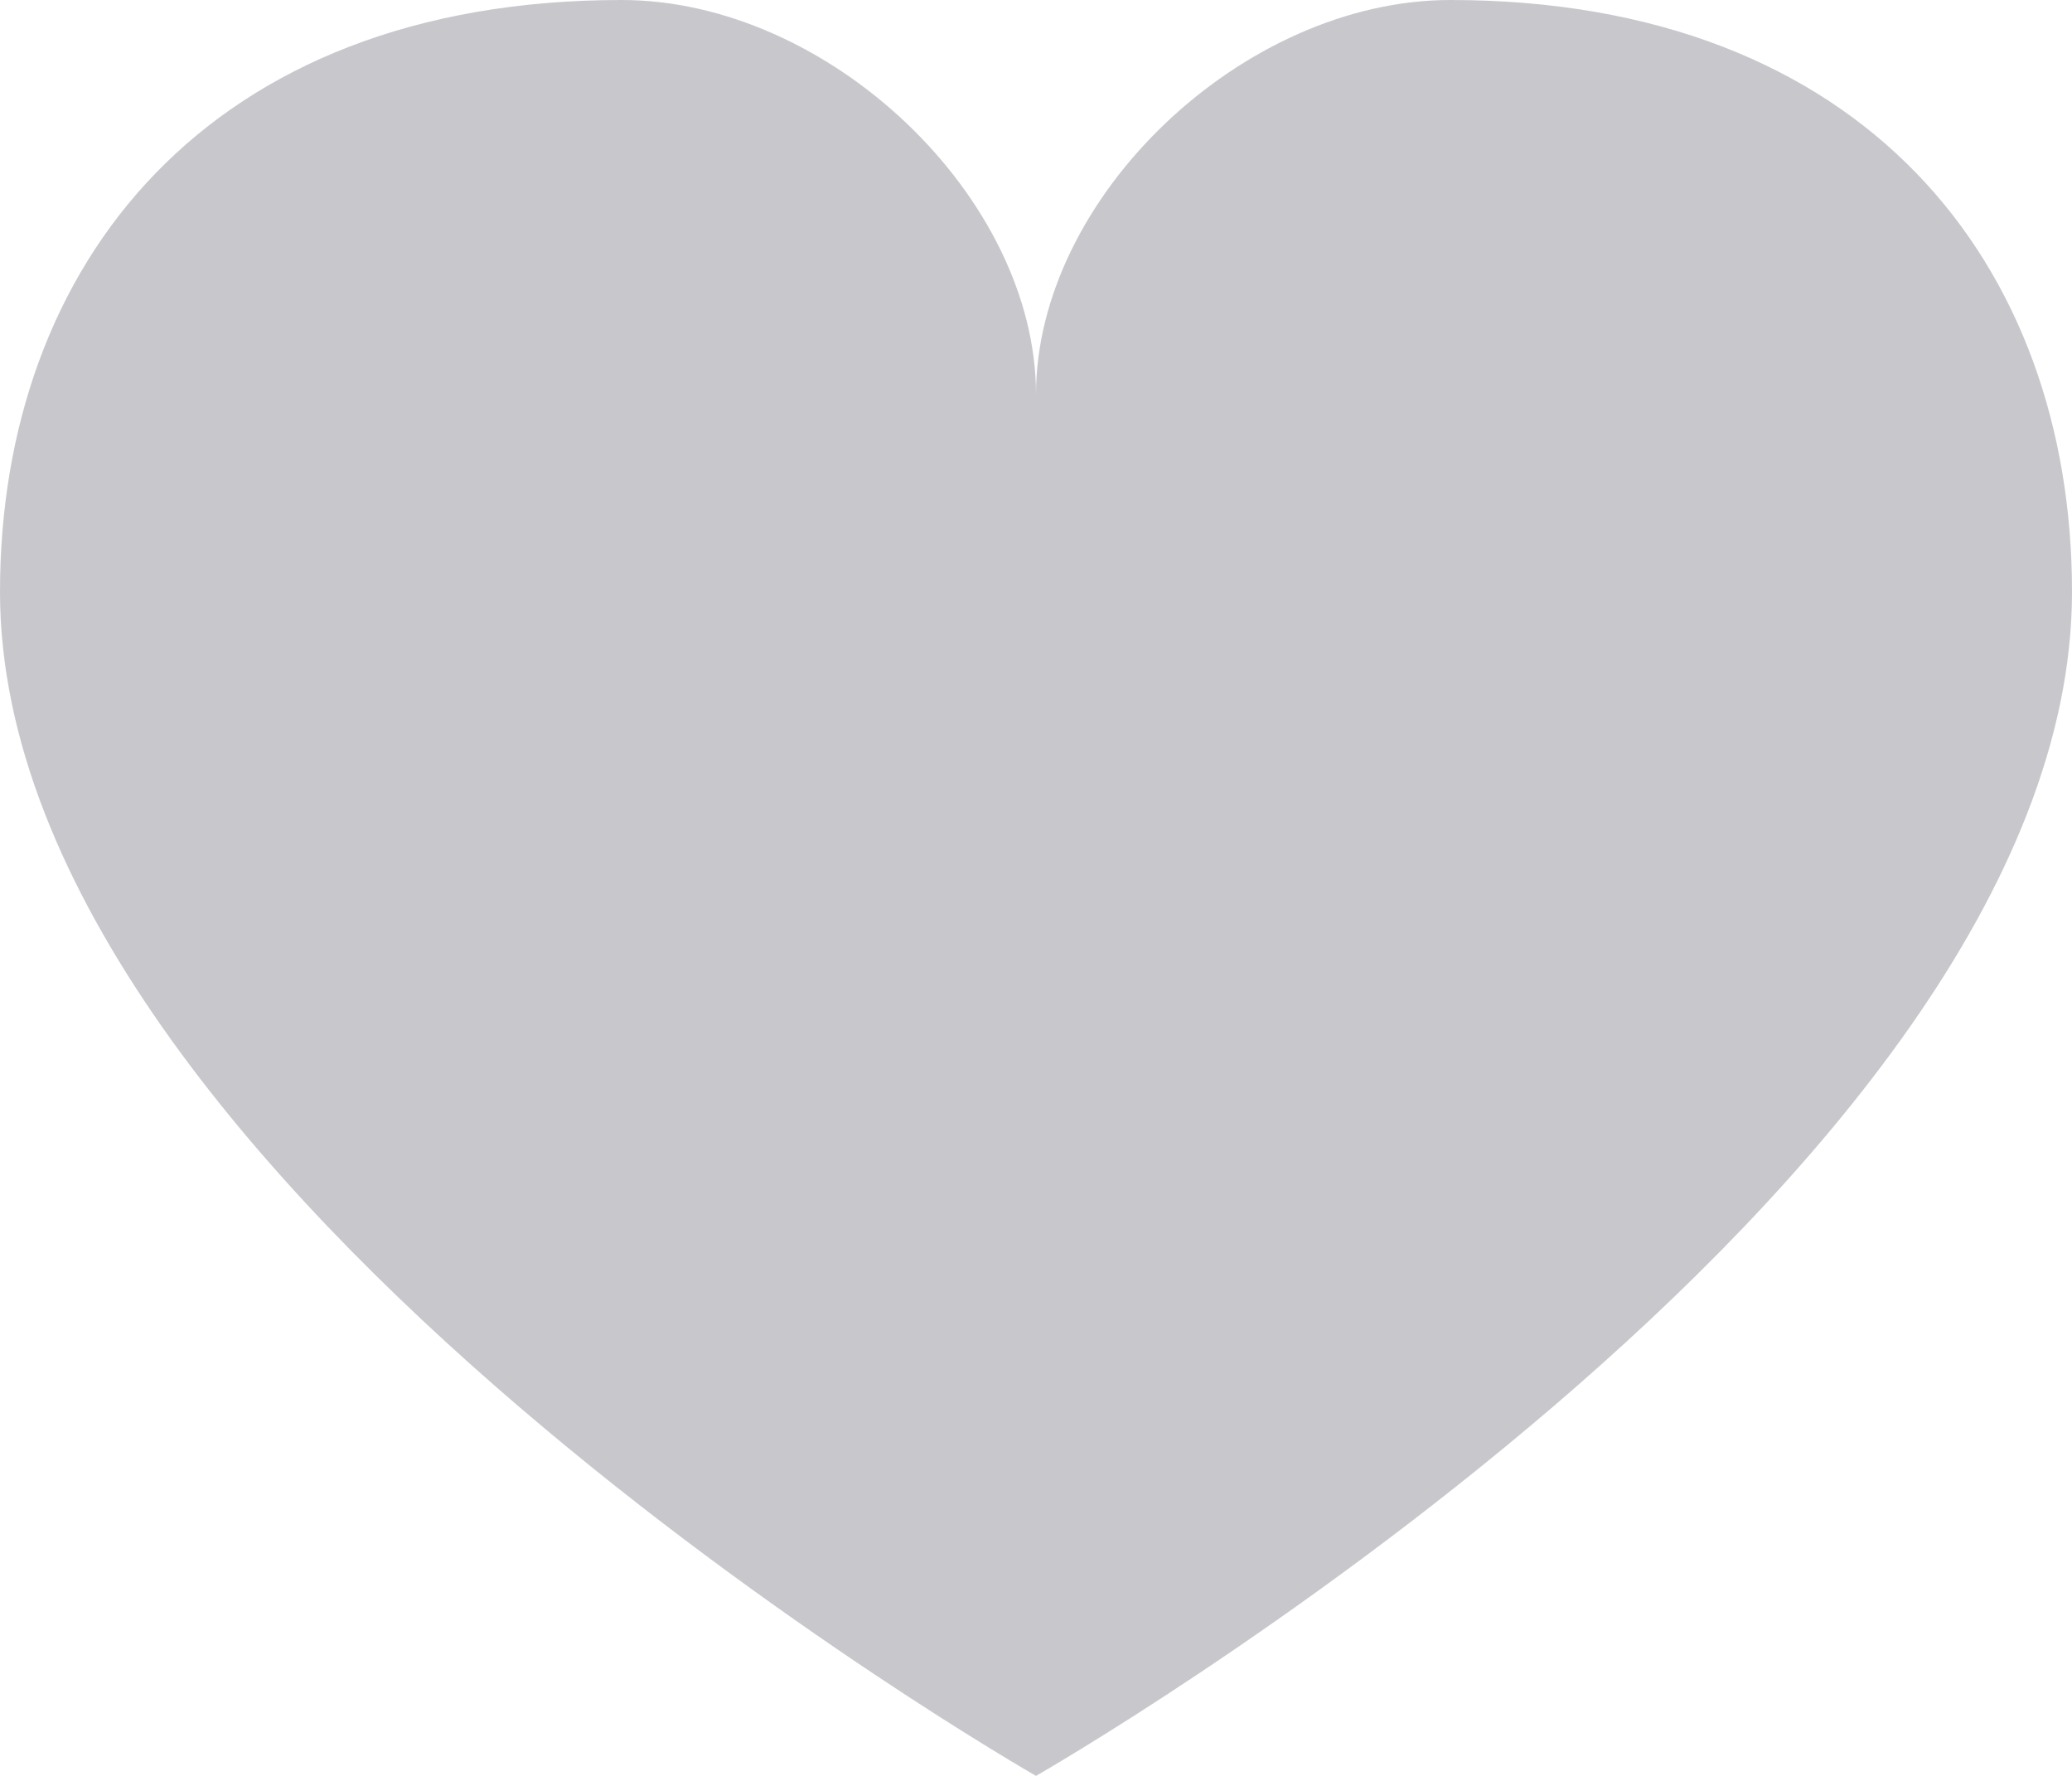 <svg width="14" height="12" viewBox="0 0 14 12" fill="none" xmlns="http://www.w3.org/2000/svg">
<path d="M9.8 0C8.4 0 7 1.332 7 2.666C7 1.332 5.6 0 4.2 0C1.4 0 0 1.792 0 3.999C0 8 7 12 7 12C7 12 14 8 14 3.999C14 1.792 12.6 0 9.8 0Z" fill="#C8C7CC"/>
</svg>
